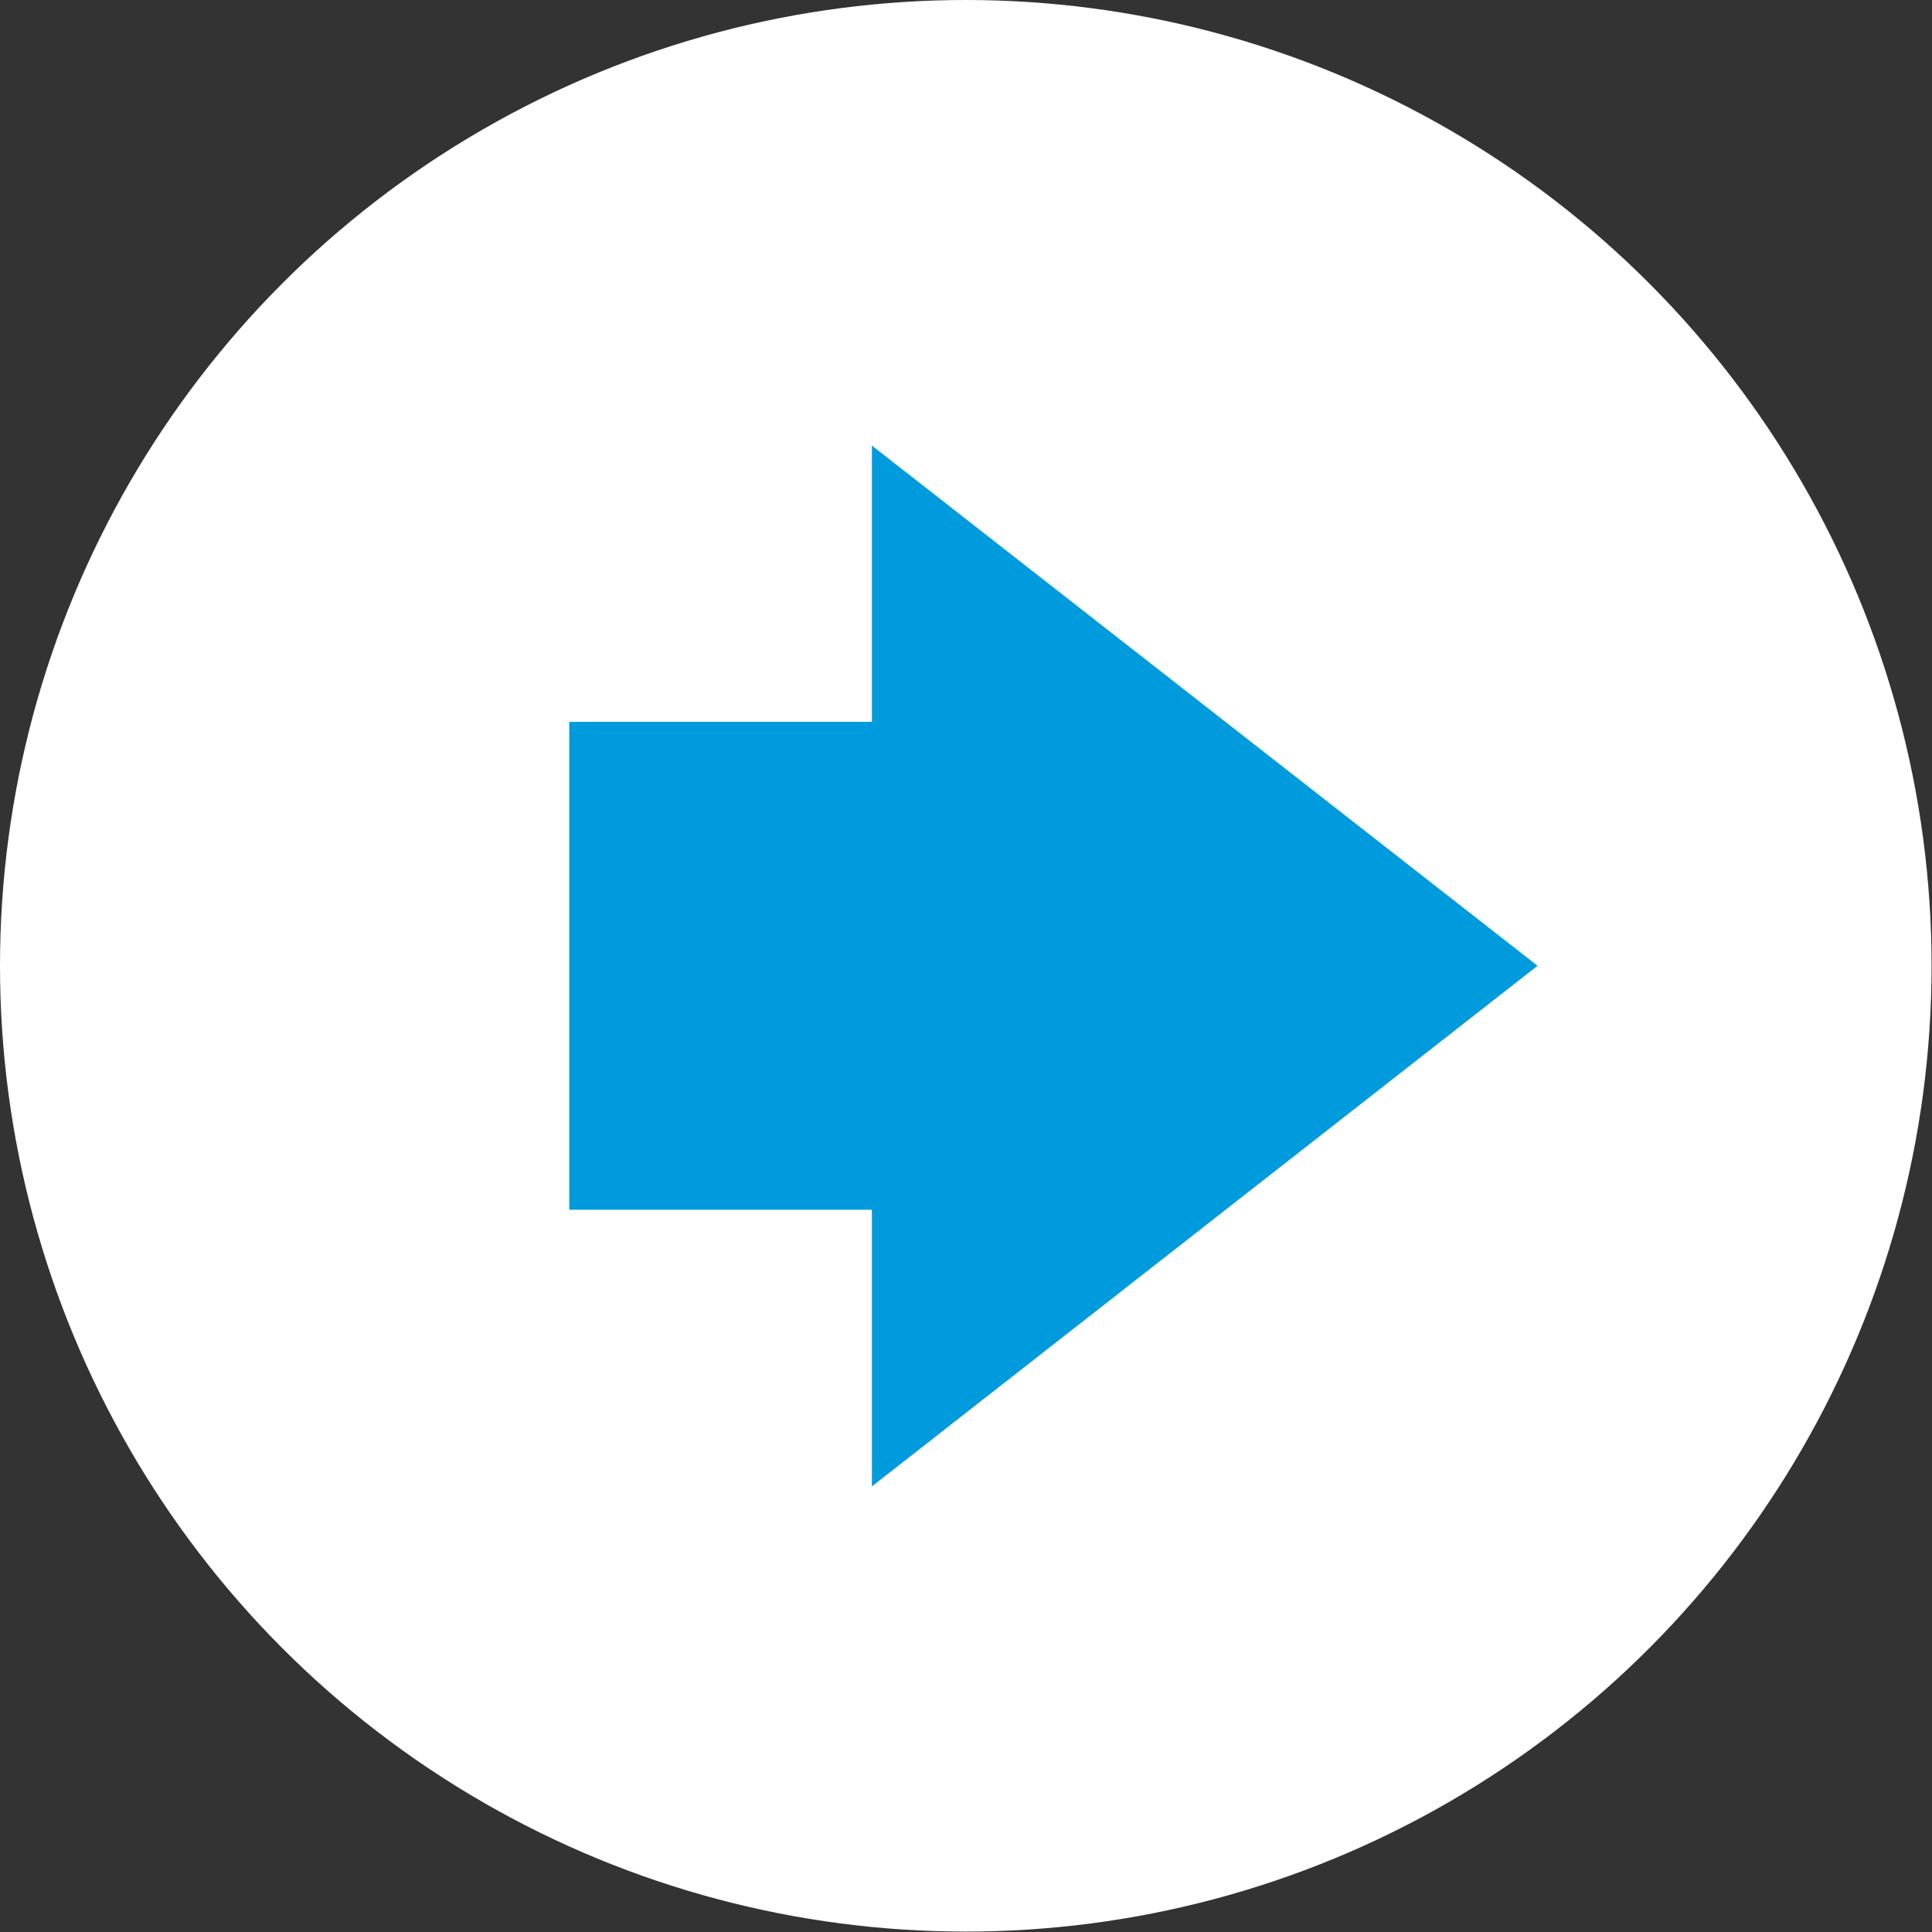 <?xml version="1.0" encoding="UTF-8"?><svg id="Layer_2" xmlns="http://www.w3.org/2000/svg" viewBox="0 0 46.09 46.09"><rect x="0" y="0" width="46.09" height="46.09" fill="#333333" stroke="none"/><defs><style>.cls-1{fill:#fff;}.cls-2{fill:#009bdc;fill-rule:evenodd;}</style></defs><g id="Layer_1-2"><g><circle class="cls-1" cx="23.04" cy="23.04" r="23.04"/><polygon class="cls-2" points="20.8 10.63 36.68 23.04 20.8 35.46 20.8 28.86 13.58 28.86 13.58 17.22 20.8 17.22 20.8 10.63 20.8 10.63"/></g></g></svg>